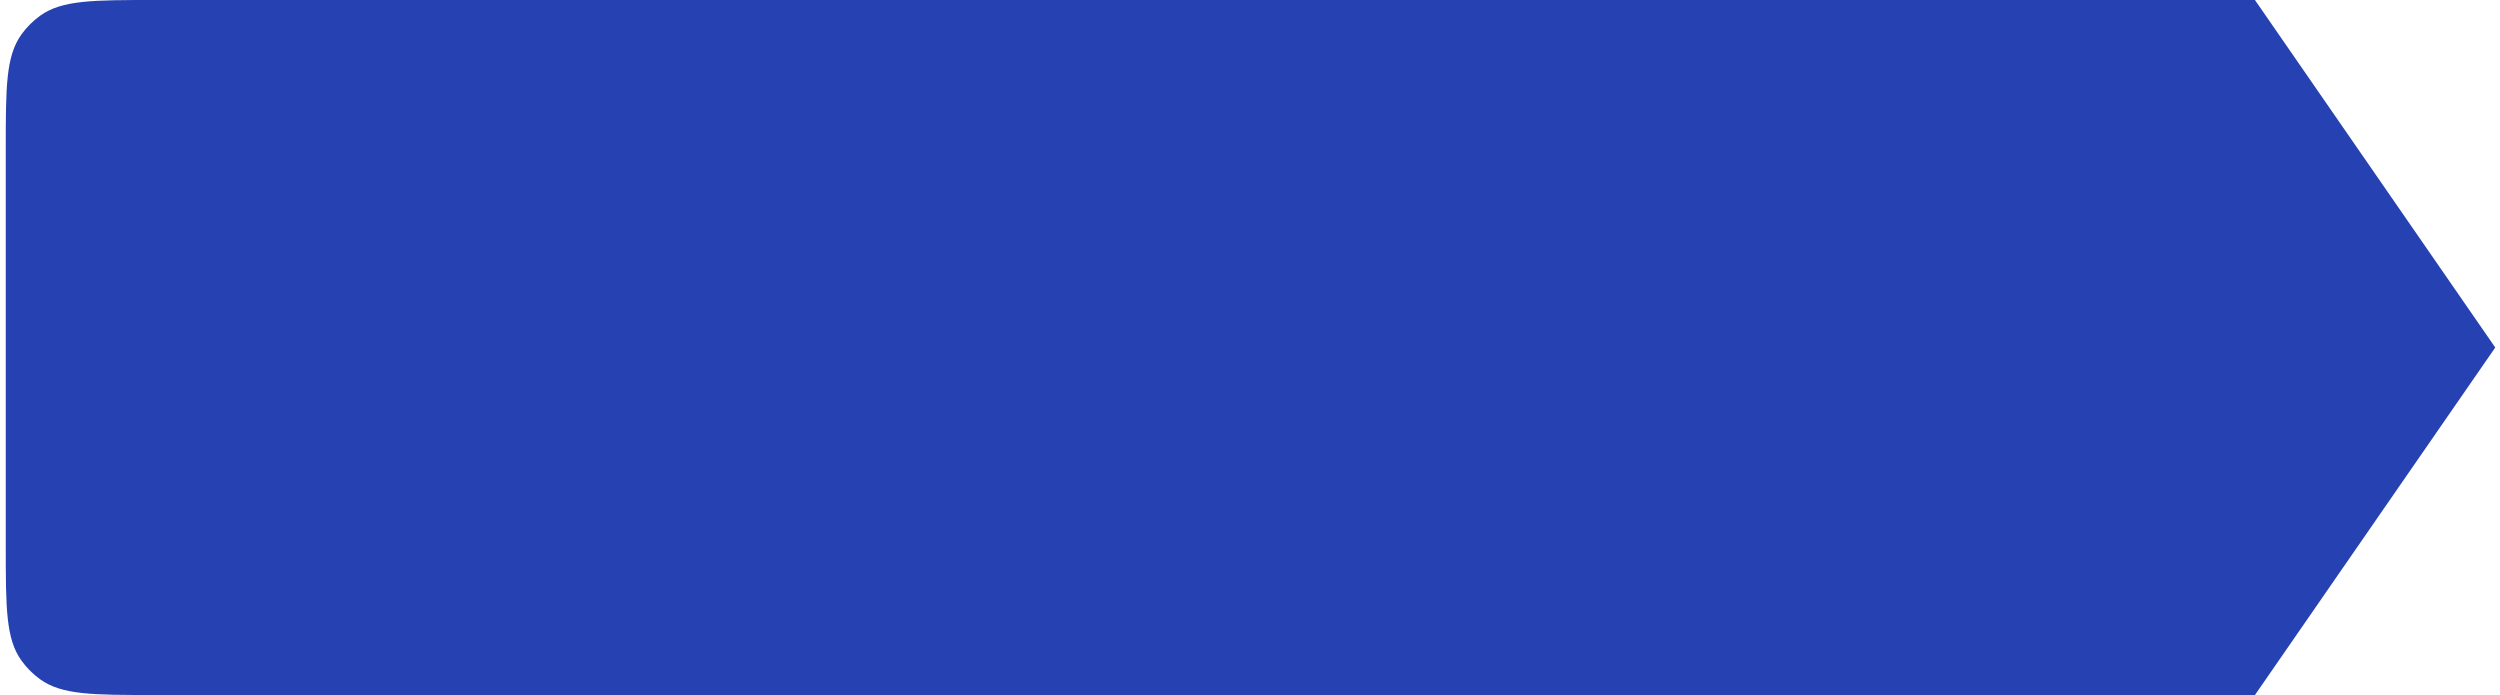 <svg width="241" height="67" viewBox="0 0 241 67" fill="none" xmlns="http://www.w3.org/2000/svg">
<path d="M0.555 14.4C0.555 8.4 0.555 5.401 2.083 3.298C2.576 2.619 3.173 2.021 3.852 1.528C5.955 0 8.955 0 14.955 0H217.376L240.543 33.5L217.376 67H14.955C8.955 67 5.955 67 3.852 65.472C3.173 64.979 2.576 64.381 2.083 63.702C0.555 61.599 0.555 58.6 0.555 52.6V14.4Z" fill="#2641B1"/>
</svg>
